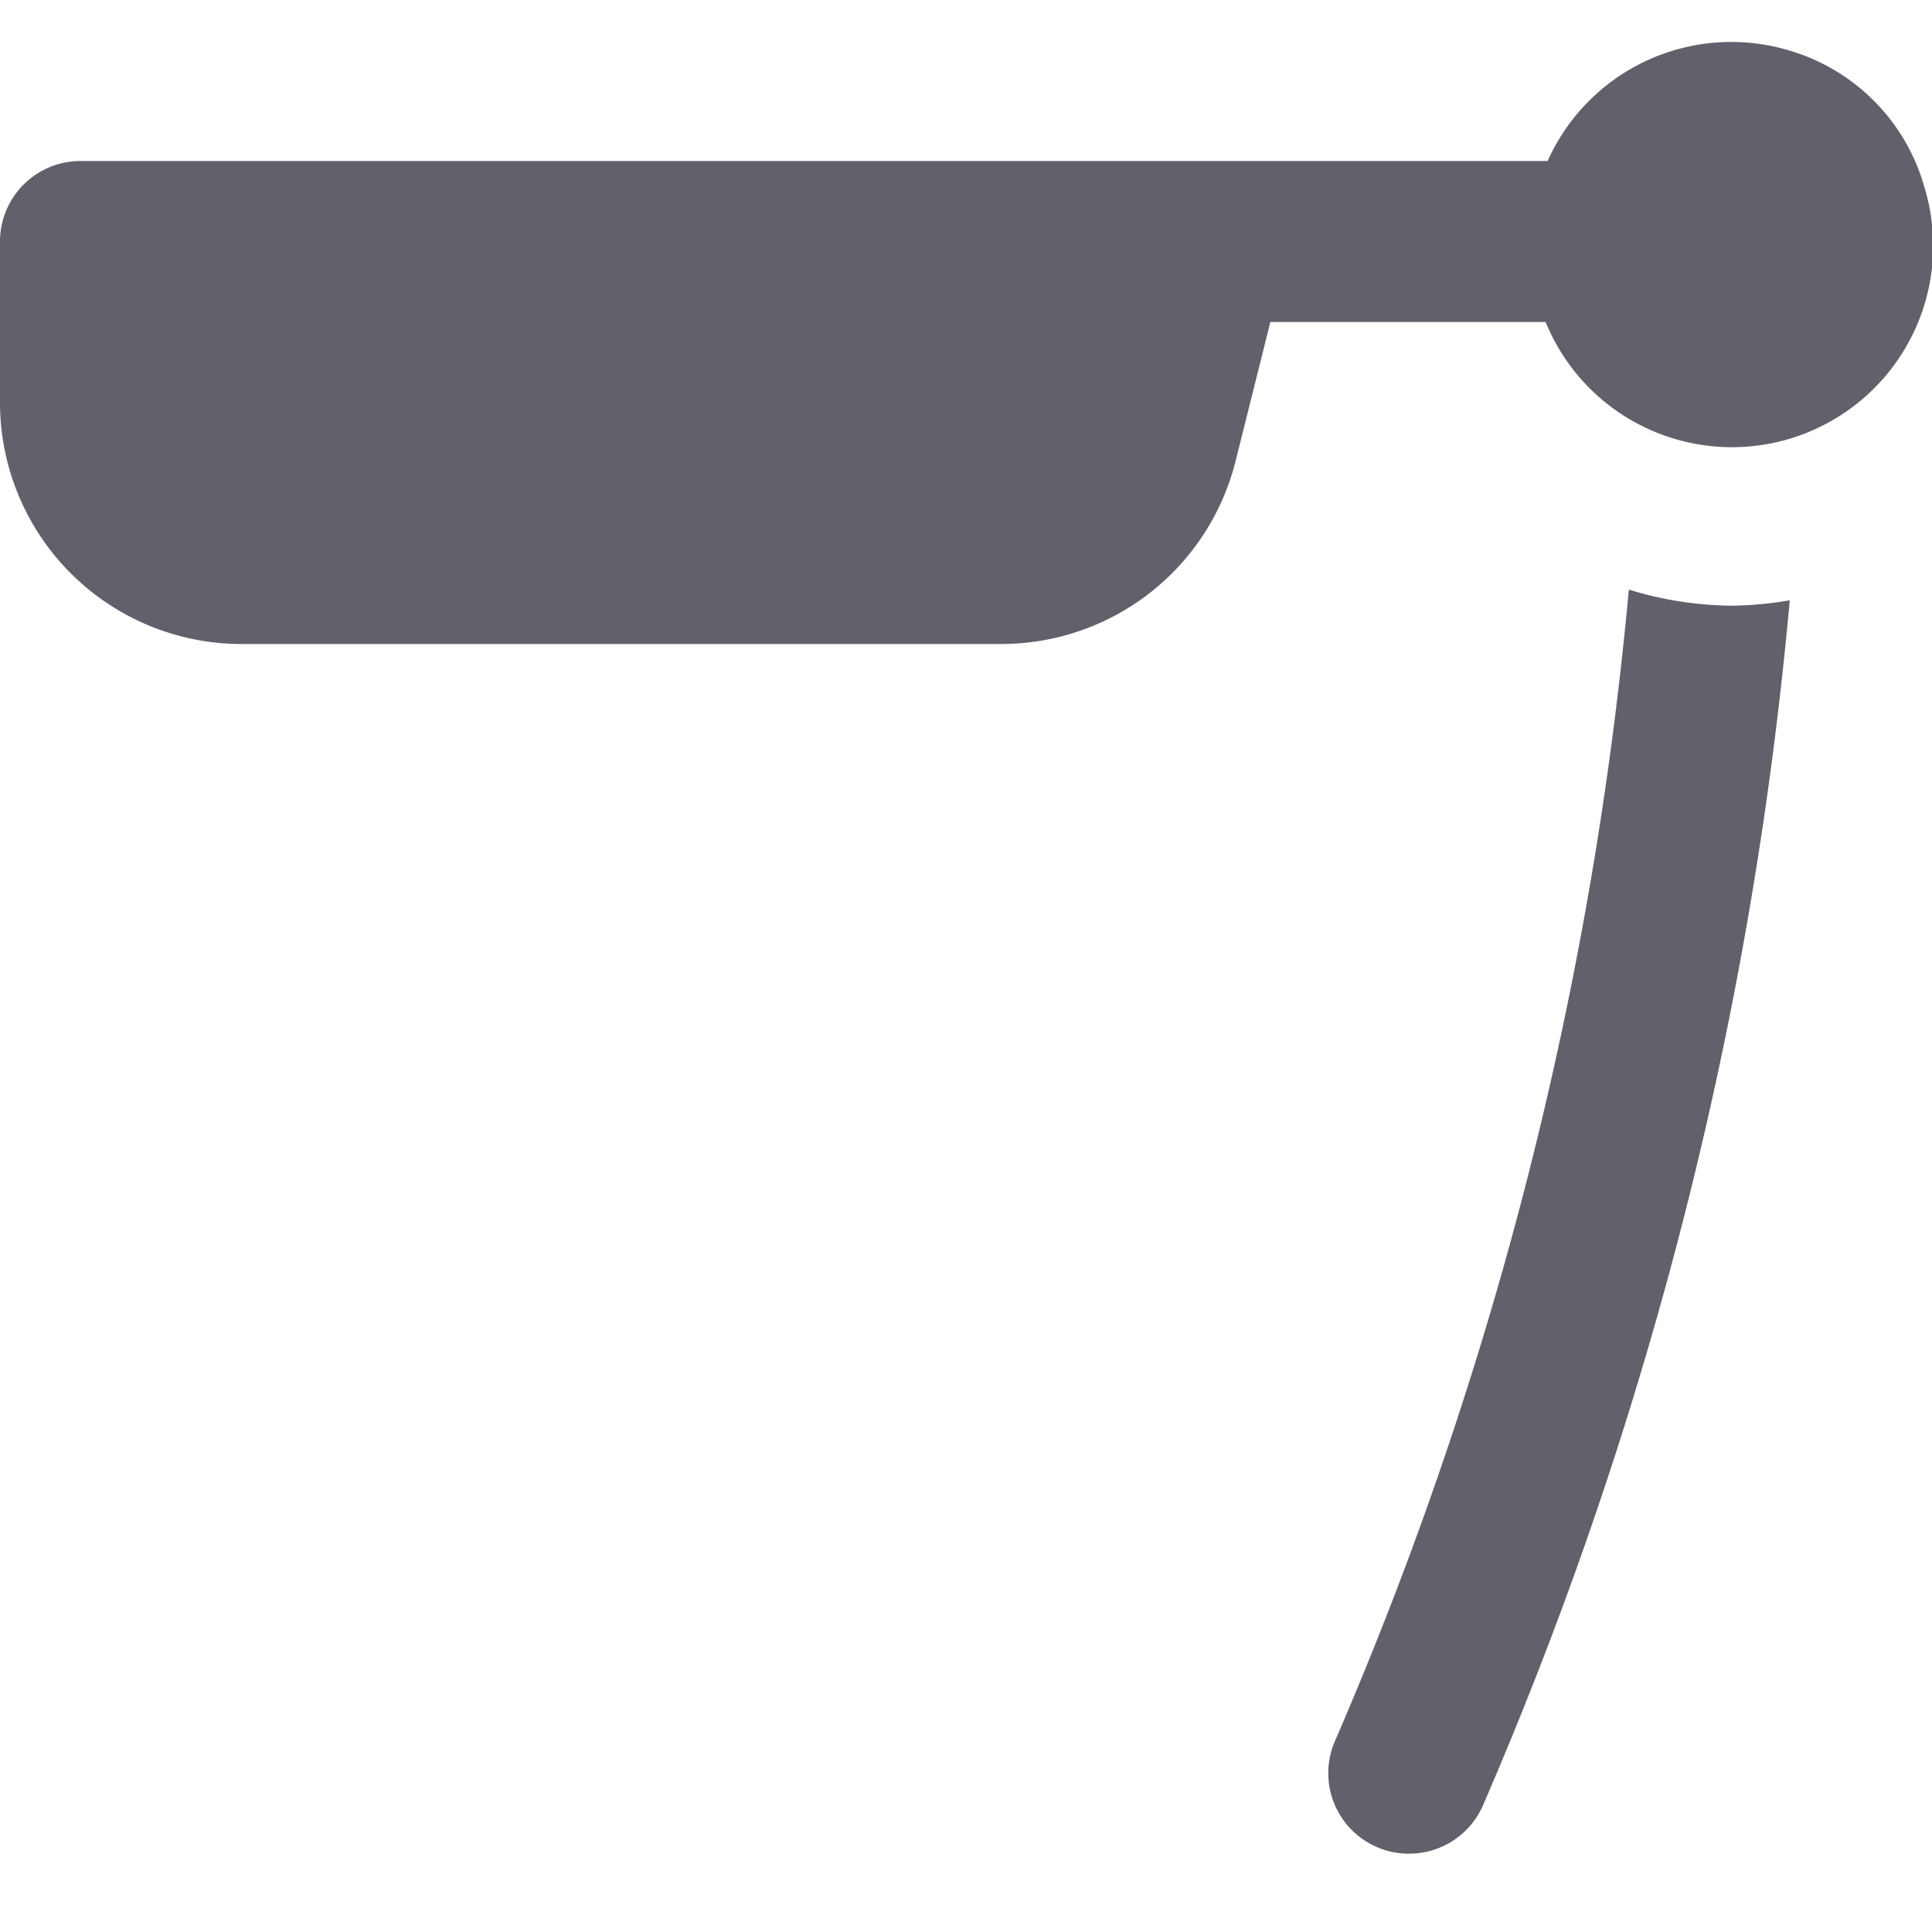 <svg xmlns="http://www.w3.org/2000/svg" height="24" width="24" viewBox="0 0 24 24"><title>edge razor 5</title><g fill="#61616b" class="nc-icon-wrapper"><path d="M21.5,7.524a4.454,4.454,0,0,1-1.266-.2,46.7,46.7,0,0,1-3.652,14.307,1,1,0,0,0,.522,1.314.986.986,0,0,0,.4.082,1,1,0,0,0,.918-.6,48.673,48.673,0,0,0,3.811-14.97A4.491,4.491,0,0,1,21.5,7.524Z" fill="#61616b"></path><path d="M22.243.632A2.5,2.5,0,0,0,19.225,2H1A1,1,0,0,0,0,3V5A3,3,0,0,0,3,8h9.438a3,3,0,0,0,2.911-2.273L15.781,4H19.2a2.5,2.5,0,0,0,4.708-1.667A2.466,2.466,0,0,0,22.243.632Z" fill="#61616b" data-color="color-2"></path></g></svg>